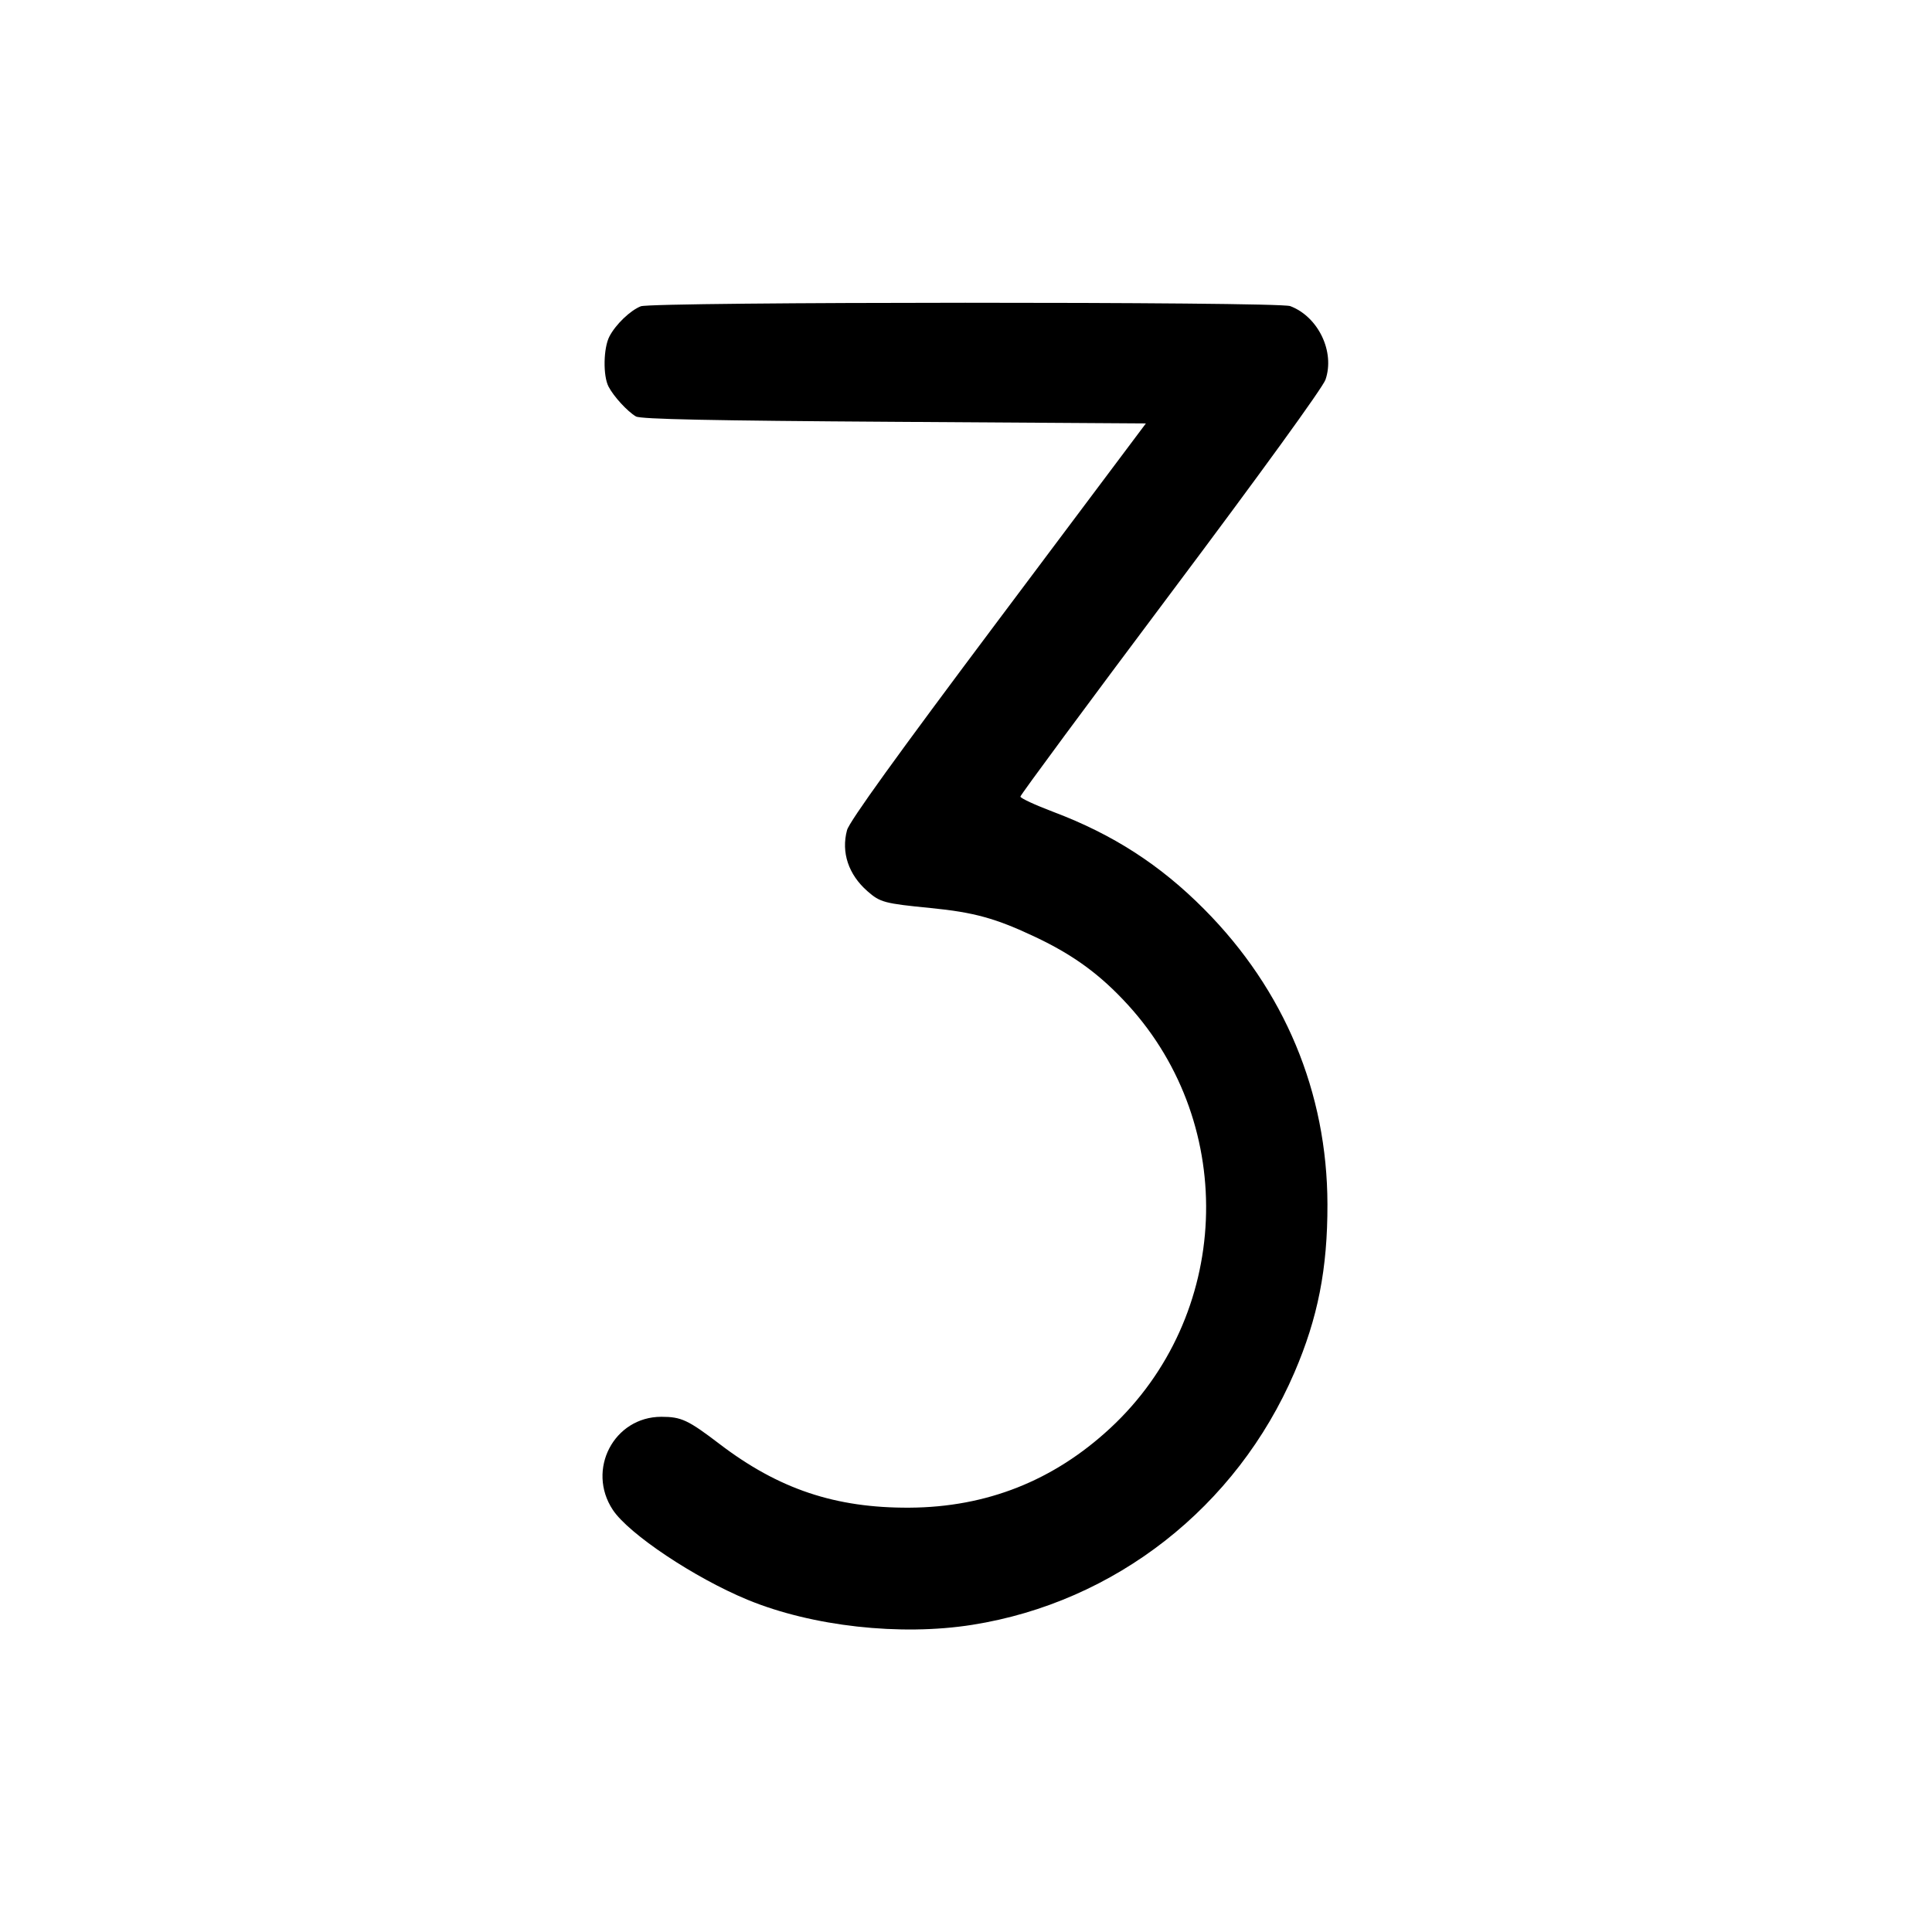 <svg fill="currentColor" viewBox="0 0 256 256" xmlns="http://www.w3.org/2000/svg"><path d="M84.907 40.585 C 83.505 41.142,81.582 42.990,80.754 44.577 C 79.954 46.109,79.886 49.778,80.631 51.221 C 81.306 52.528,83.141 54.528,84.267 55.183 C 84.887 55.544,94.224 55.738,118.477 55.893 L 151.835 56.107 132.260 82.216 C 118.848 100.106,112.544 108.853,112.235 109.999 C 111.443 112.941,112.424 115.879,114.933 118.082 C 116.626 119.569,117.164 119.713,123.298 120.317 C 129.071 120.886,131.937 121.677,137.173 124.150 C 142.261 126.552,145.807 129.151,149.462 133.154 C 164.148 149.246,163.085 174.447,147.095 189.256 C 139.595 196.202,130.735 199.710,120.533 199.774 C 110.715 199.836,103.177 197.312,95.355 191.344 C 91.167 188.149,90.279 187.733,87.635 187.733 C 81.343 187.733,77.684 194.749,81.203 200.067 C 83.319 203.264,92.040 209.081,99.060 211.979 C 107.598 215.503,119.304 216.807,128.843 215.296 C 147.754 212.301,163.845 199.697,171.515 181.869 C 174.631 174.628,175.912 168.105,175.893 159.573 C 175.861 144.750,170.201 131.191,159.578 120.491 C 153.728 114.598,147.471 110.561,139.562 107.576 C 137.167 106.673,135.207 105.762,135.207 105.553 C 135.206 105.344,144.166 93.223,155.118 78.616 C 166.988 62.787,175.275 51.353,175.634 50.310 C 176.908 46.612,174.680 41.966,170.959 40.560 C 169.353 39.954,86.435 39.977,84.907 40.585 " stroke="none" fill-rule="evenodd"></path></svg>